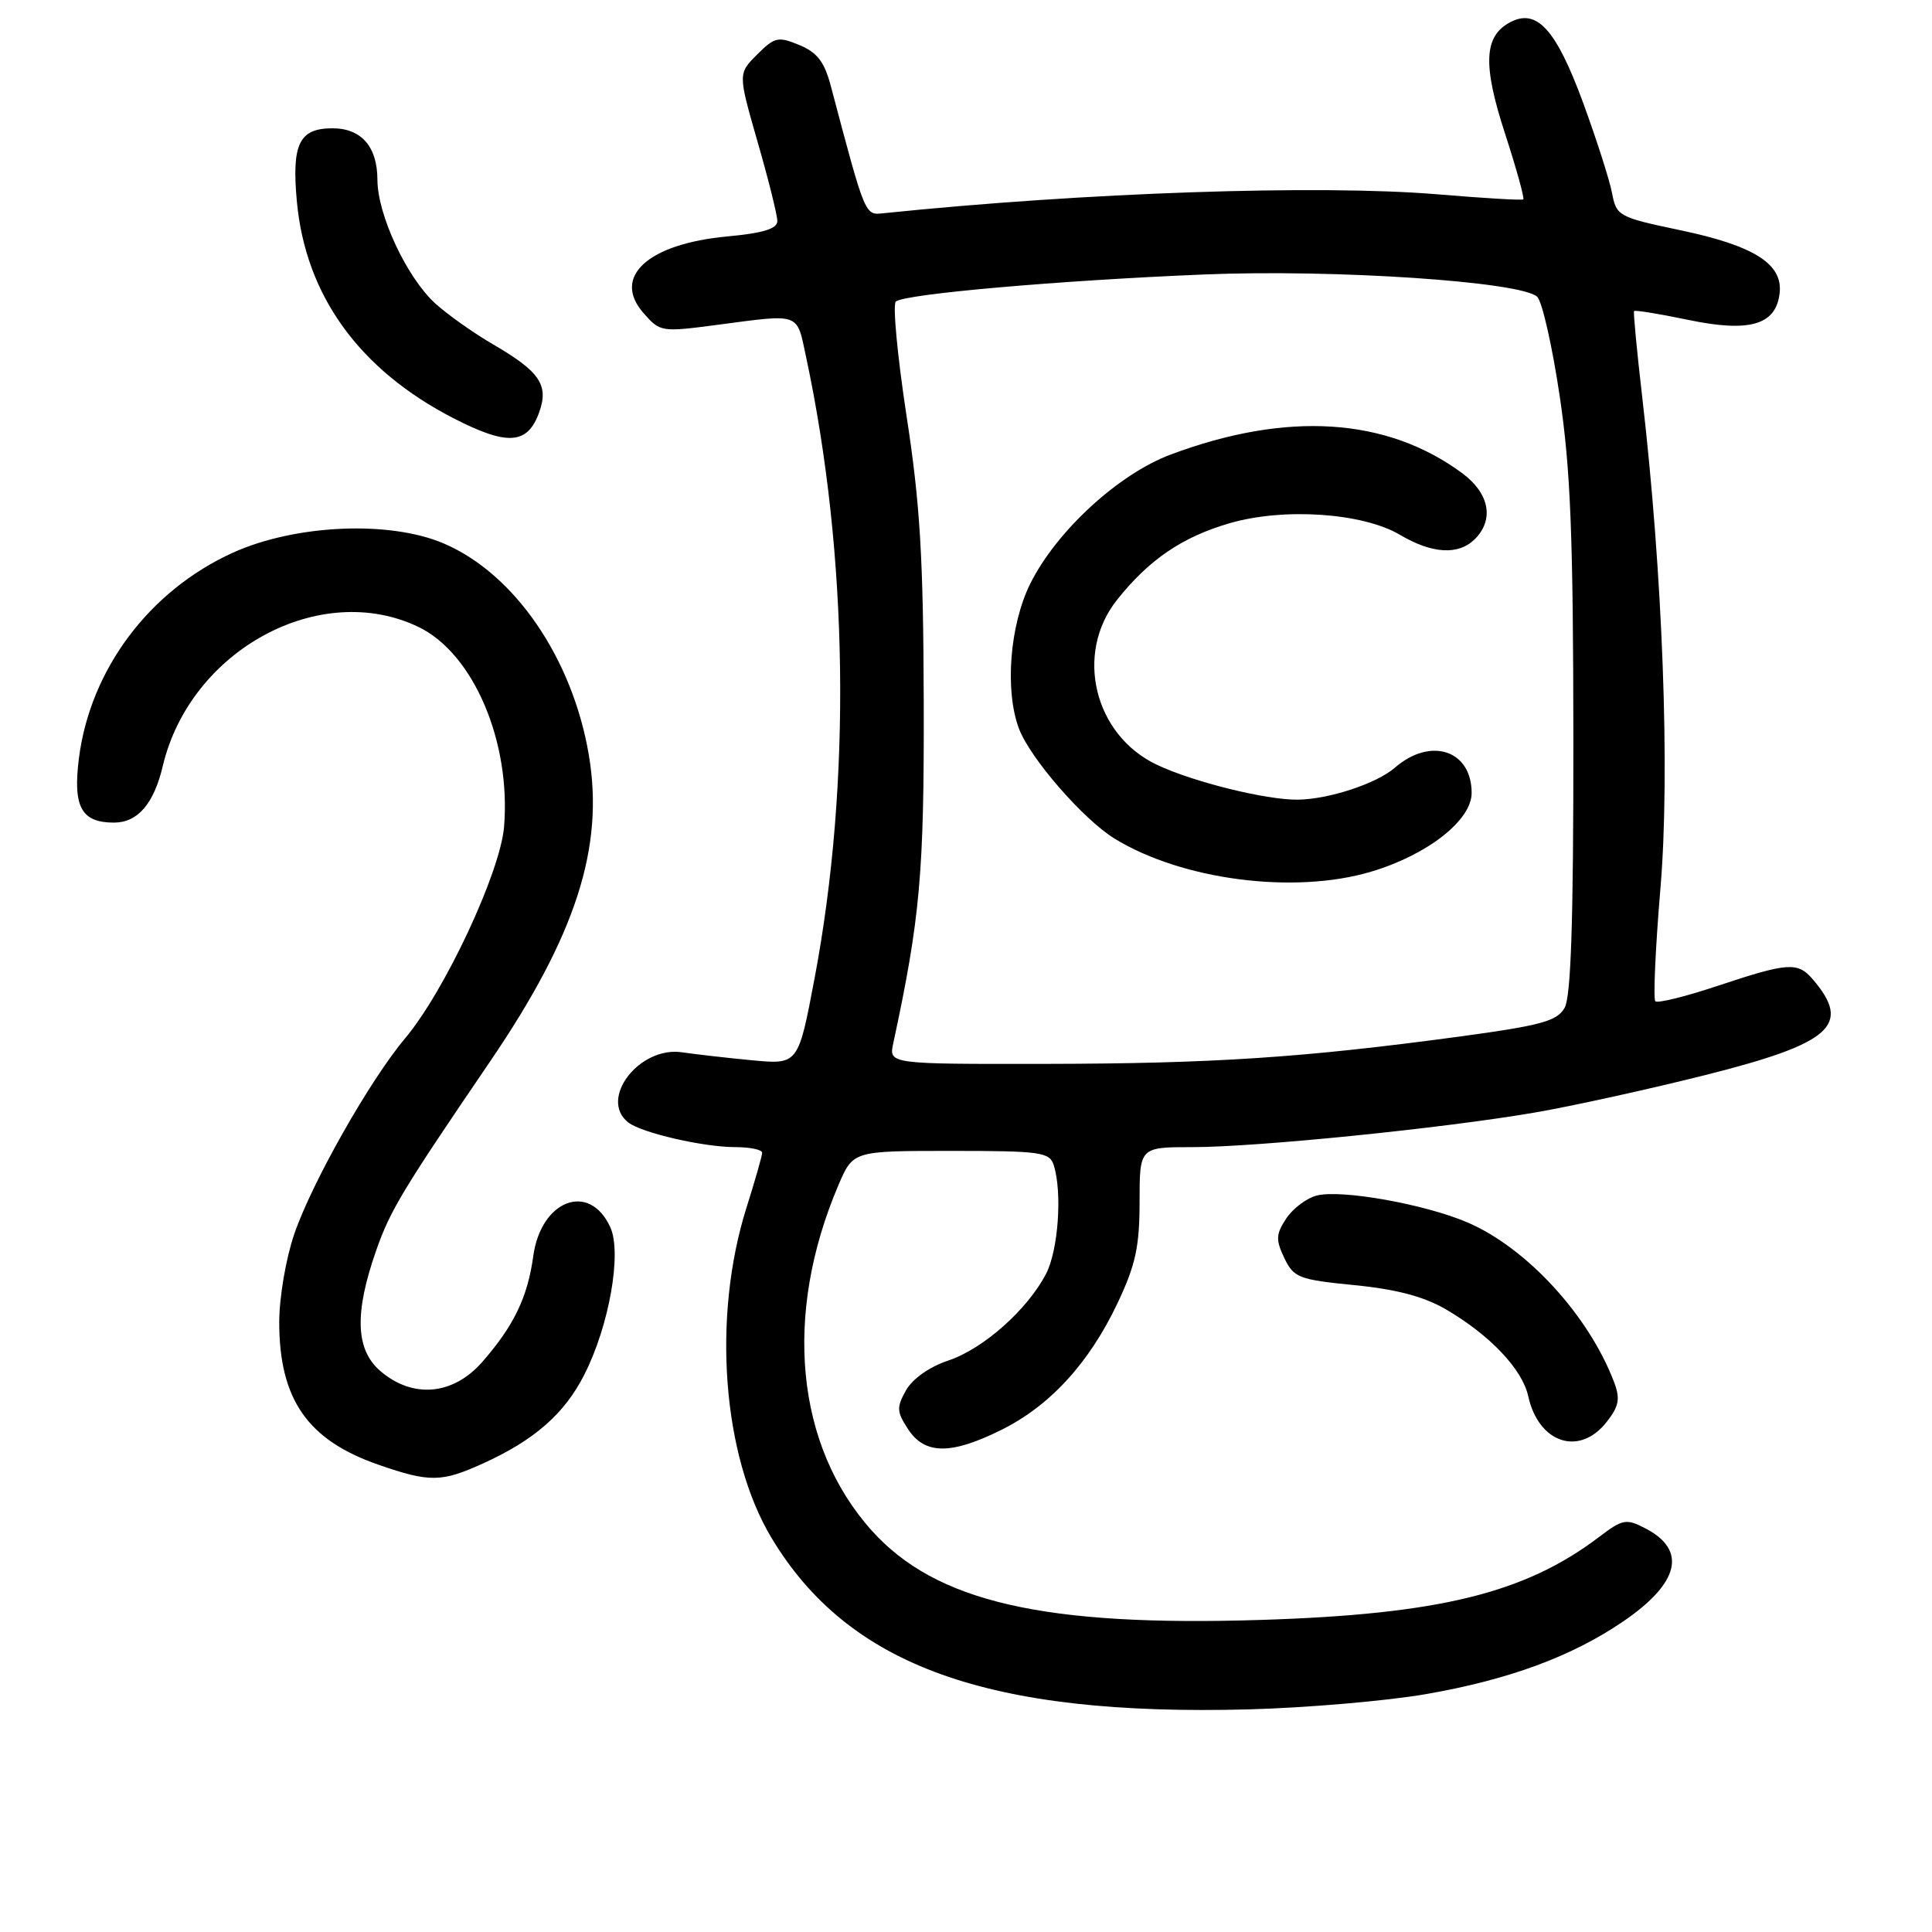 <?xml version="1.0" encoding="UTF-8" standalone="no"?>
<!DOCTYPE svg PUBLIC "-//W3C//DTD SVG 1.1//EN" "http://www.w3.org/Graphics/SVG/1.1/DTD/svg11.dtd" >
<svg xmlns="http://www.w3.org/2000/svg" xmlns:xlink="http://www.w3.org/1999/xlink" version="1.1" viewBox="0 0 256 256">
 <g >
 <path fill="currentColor"
d=" M 189.00 224.47 C 199.96 222.56 208.27 219.49 215.08 214.85 C 222.55 209.75 223.58 205.39 218.01 202.51 C 215.48 201.20 215.01 201.28 211.88 203.66 C 202.05 211.12 190.66 213.91 167.00 214.65 C 138.31 215.55 124.01 212.26 115.52 202.82 C 105.42 191.57 103.75 174.22 111.11 157.00 C 113.04 152.50 113.04 152.50 126.03 152.50 C 137.92 152.50 139.08 152.66 139.63 154.40 C 140.77 158.00 140.23 165.66 138.61 168.78 C 136.16 173.52 130.28 178.74 125.65 180.28 C 123.18 181.10 120.92 182.69 120.06 184.21 C 118.78 186.48 118.81 187.06 120.33 189.38 C 122.55 192.77 126.04 192.78 132.74 189.44 C 139.16 186.24 144.34 180.58 148.09 172.65 C 150.47 167.62 151.00 165.18 151.00 159.25 C 151.00 152.00 151.00 152.00 158.03 152.00 C 166.53 152.00 191.18 149.51 203.35 147.42 C 208.22 146.59 218.34 144.36 225.85 142.48 C 242.72 138.24 245.42 135.84 240.19 129.75 C 238.21 127.44 236.93 127.53 227.69 130.60 C 223.39 132.04 219.63 132.97 219.34 132.67 C 219.05 132.38 219.35 125.62 220.02 117.66 C 221.31 102.34 220.32 75.97 217.59 52.50 C 216.89 46.45 216.41 41.37 216.52 41.22 C 216.64 41.06 219.83 41.58 223.62 42.37 C 231.81 44.09 235.32 43.08 235.81 38.86 C 236.26 34.98 232.45 32.56 222.63 30.50 C 214.48 28.79 214.18 28.62 213.61 25.61 C 213.29 23.90 211.56 18.50 209.77 13.61 C 206.18 3.86 203.63 1.06 200.08 2.96 C 196.62 4.81 196.45 8.59 199.44 17.75 C 200.94 22.37 202.02 26.27 201.84 26.42 C 201.65 26.56 196.55 26.26 190.50 25.75 C 174.84 24.44 143.76 25.50 117.11 28.25 C 114.58 28.51 114.72 28.87 110.08 11.37 C 109.24 8.20 108.28 6.94 105.92 5.97 C 103.10 4.80 102.64 4.91 100.32 7.23 C 97.79 9.76 97.79 9.76 100.39 18.82 C 101.83 23.80 103.00 28.51 103.00 29.29 C 103.00 30.31 101.13 30.89 96.36 31.33 C 85.85 32.31 81.06 36.67 85.25 41.46 C 87.46 44.00 87.63 44.02 95.00 43.05 C 106.16 41.58 105.54 41.36 106.80 47.25 C 112.42 73.52 112.83 103.74 107.93 129.66 C 105.77 141.07 105.77 141.07 99.63 140.49 C 96.26 140.17 92.11 139.69 90.41 139.44 C 84.72 138.57 79.29 145.63 83.25 148.73 C 85.01 150.11 93.21 152.00 97.44 152.00 C 99.40 152.00 100.99 152.34 100.99 152.75 C 100.98 153.16 100.05 156.43 98.92 160.00 C 94.33 174.54 95.72 192.94 102.23 203.78 C 112.44 220.78 130.94 227.42 165.50 226.50 C 173.20 226.29 183.78 225.38 189.00 224.47 Z  M 63.97 193.93 C 70.82 190.82 74.80 187.34 77.44 182.12 C 80.73 175.62 82.42 166.02 80.87 162.62 C 78.12 156.57 71.69 158.97 70.66 166.44 C 69.92 171.89 68.07 175.71 63.88 180.49 C 60.01 184.89 54.68 185.35 50.39 181.66 C 47.10 178.83 46.94 173.97 49.86 165.65 C 51.72 160.36 53.30 157.74 64.92 140.68 C 76.33 123.92 80.09 112.24 78.02 100.02 C 75.85 87.22 68.20 76.05 58.84 72.03 C 51.67 68.94 39.17 69.48 30.87 73.23 C 19.77 78.26 11.93 88.74 10.45 100.53 C 9.65 106.93 10.79 109.00 15.10 109.00 C 18.24 109.00 20.39 106.51 21.57 101.50 C 25.21 86.14 42.42 76.79 55.46 83.08 C 62.73 86.58 67.72 98.27 66.79 109.57 C 66.28 115.61 58.92 131.35 53.68 137.58 C 49.00 143.15 41.36 156.64 39.00 163.49 C 37.89 166.73 37.00 171.91 37.00 175.19 C 37.00 185.45 40.77 190.85 50.22 194.11 C 56.93 196.43 58.50 196.41 63.97 193.93 Z  M 212.88 188.43 C 214.52 186.34 214.71 185.36 213.89 183.18 C 210.56 174.35 202.30 165.34 194.45 161.98 C 188.82 159.56 177.77 157.59 174.50 158.41 C 173.14 158.75 171.31 160.13 170.43 161.46 C 169.06 163.55 169.03 164.29 170.18 166.70 C 171.43 169.30 172.09 169.56 179.49 170.29 C 185.08 170.84 188.71 171.81 191.65 173.53 C 197.46 176.94 201.72 181.44 202.50 185.01 C 203.87 191.23 209.27 193.02 212.88 188.43 Z  M 71.46 54.59 C 72.73 51.03 71.51 49.22 65.40 45.67 C 62.70 44.10 59.21 41.62 57.62 40.16 C 53.86 36.68 50.02 28.45 50.01 23.82 C 50.00 19.43 47.88 17.00 44.05 17.00 C 39.64 17.00 38.63 19.09 39.34 26.73 C 40.50 39.17 47.62 49.01 60.11 55.43 C 67.28 59.11 69.92 58.92 71.46 54.59 Z  M 118.36 138.25 C 121.93 121.63 122.46 115.70 122.40 93.00 C 122.35 73.97 121.92 66.76 120.12 55.10 C 118.91 47.17 118.27 40.36 118.70 39.96 C 119.80 38.96 140.30 37.16 159.53 36.37 C 176.85 35.65 201.64 37.32 203.69 39.33 C 204.35 39.97 205.69 45.90 206.67 52.50 C 208.11 62.15 208.46 71.05 208.48 98.00 C 208.49 122.04 208.17 132.08 207.31 133.56 C 206.31 135.31 204.17 135.89 193.31 137.36 C 172.62 140.15 160.78 140.93 138.63 140.97 C 117.77 141.00 117.77 141.00 118.36 138.25 Z  M 181.65 115.51 C 189.13 113.29 195.00 108.70 195.00 105.07 C 195.00 99.39 189.56 97.61 184.82 101.73 C 182.40 103.83 176.08 105.91 171.96 105.96 C 167.78 106.01 158.08 103.61 153.28 101.33 C 144.96 97.38 142.36 86.59 148.01 79.49 C 152.25 74.15 156.64 71.16 162.93 69.33 C 170.12 67.24 180.55 67.95 185.49 70.86 C 189.78 73.40 193.26 73.59 195.43 71.43 C 198.02 68.84 197.35 65.36 193.75 62.70 C 183.75 55.31 170.52 54.47 155.12 60.23 C 148.20 62.82 140.00 70.36 136.53 77.31 C 133.79 82.82 133.11 91.52 135.03 96.58 C 136.52 100.49 143.51 108.53 147.64 111.09 C 156.56 116.60 171.46 118.54 181.65 115.51 Z "/>
</g>
</svg>